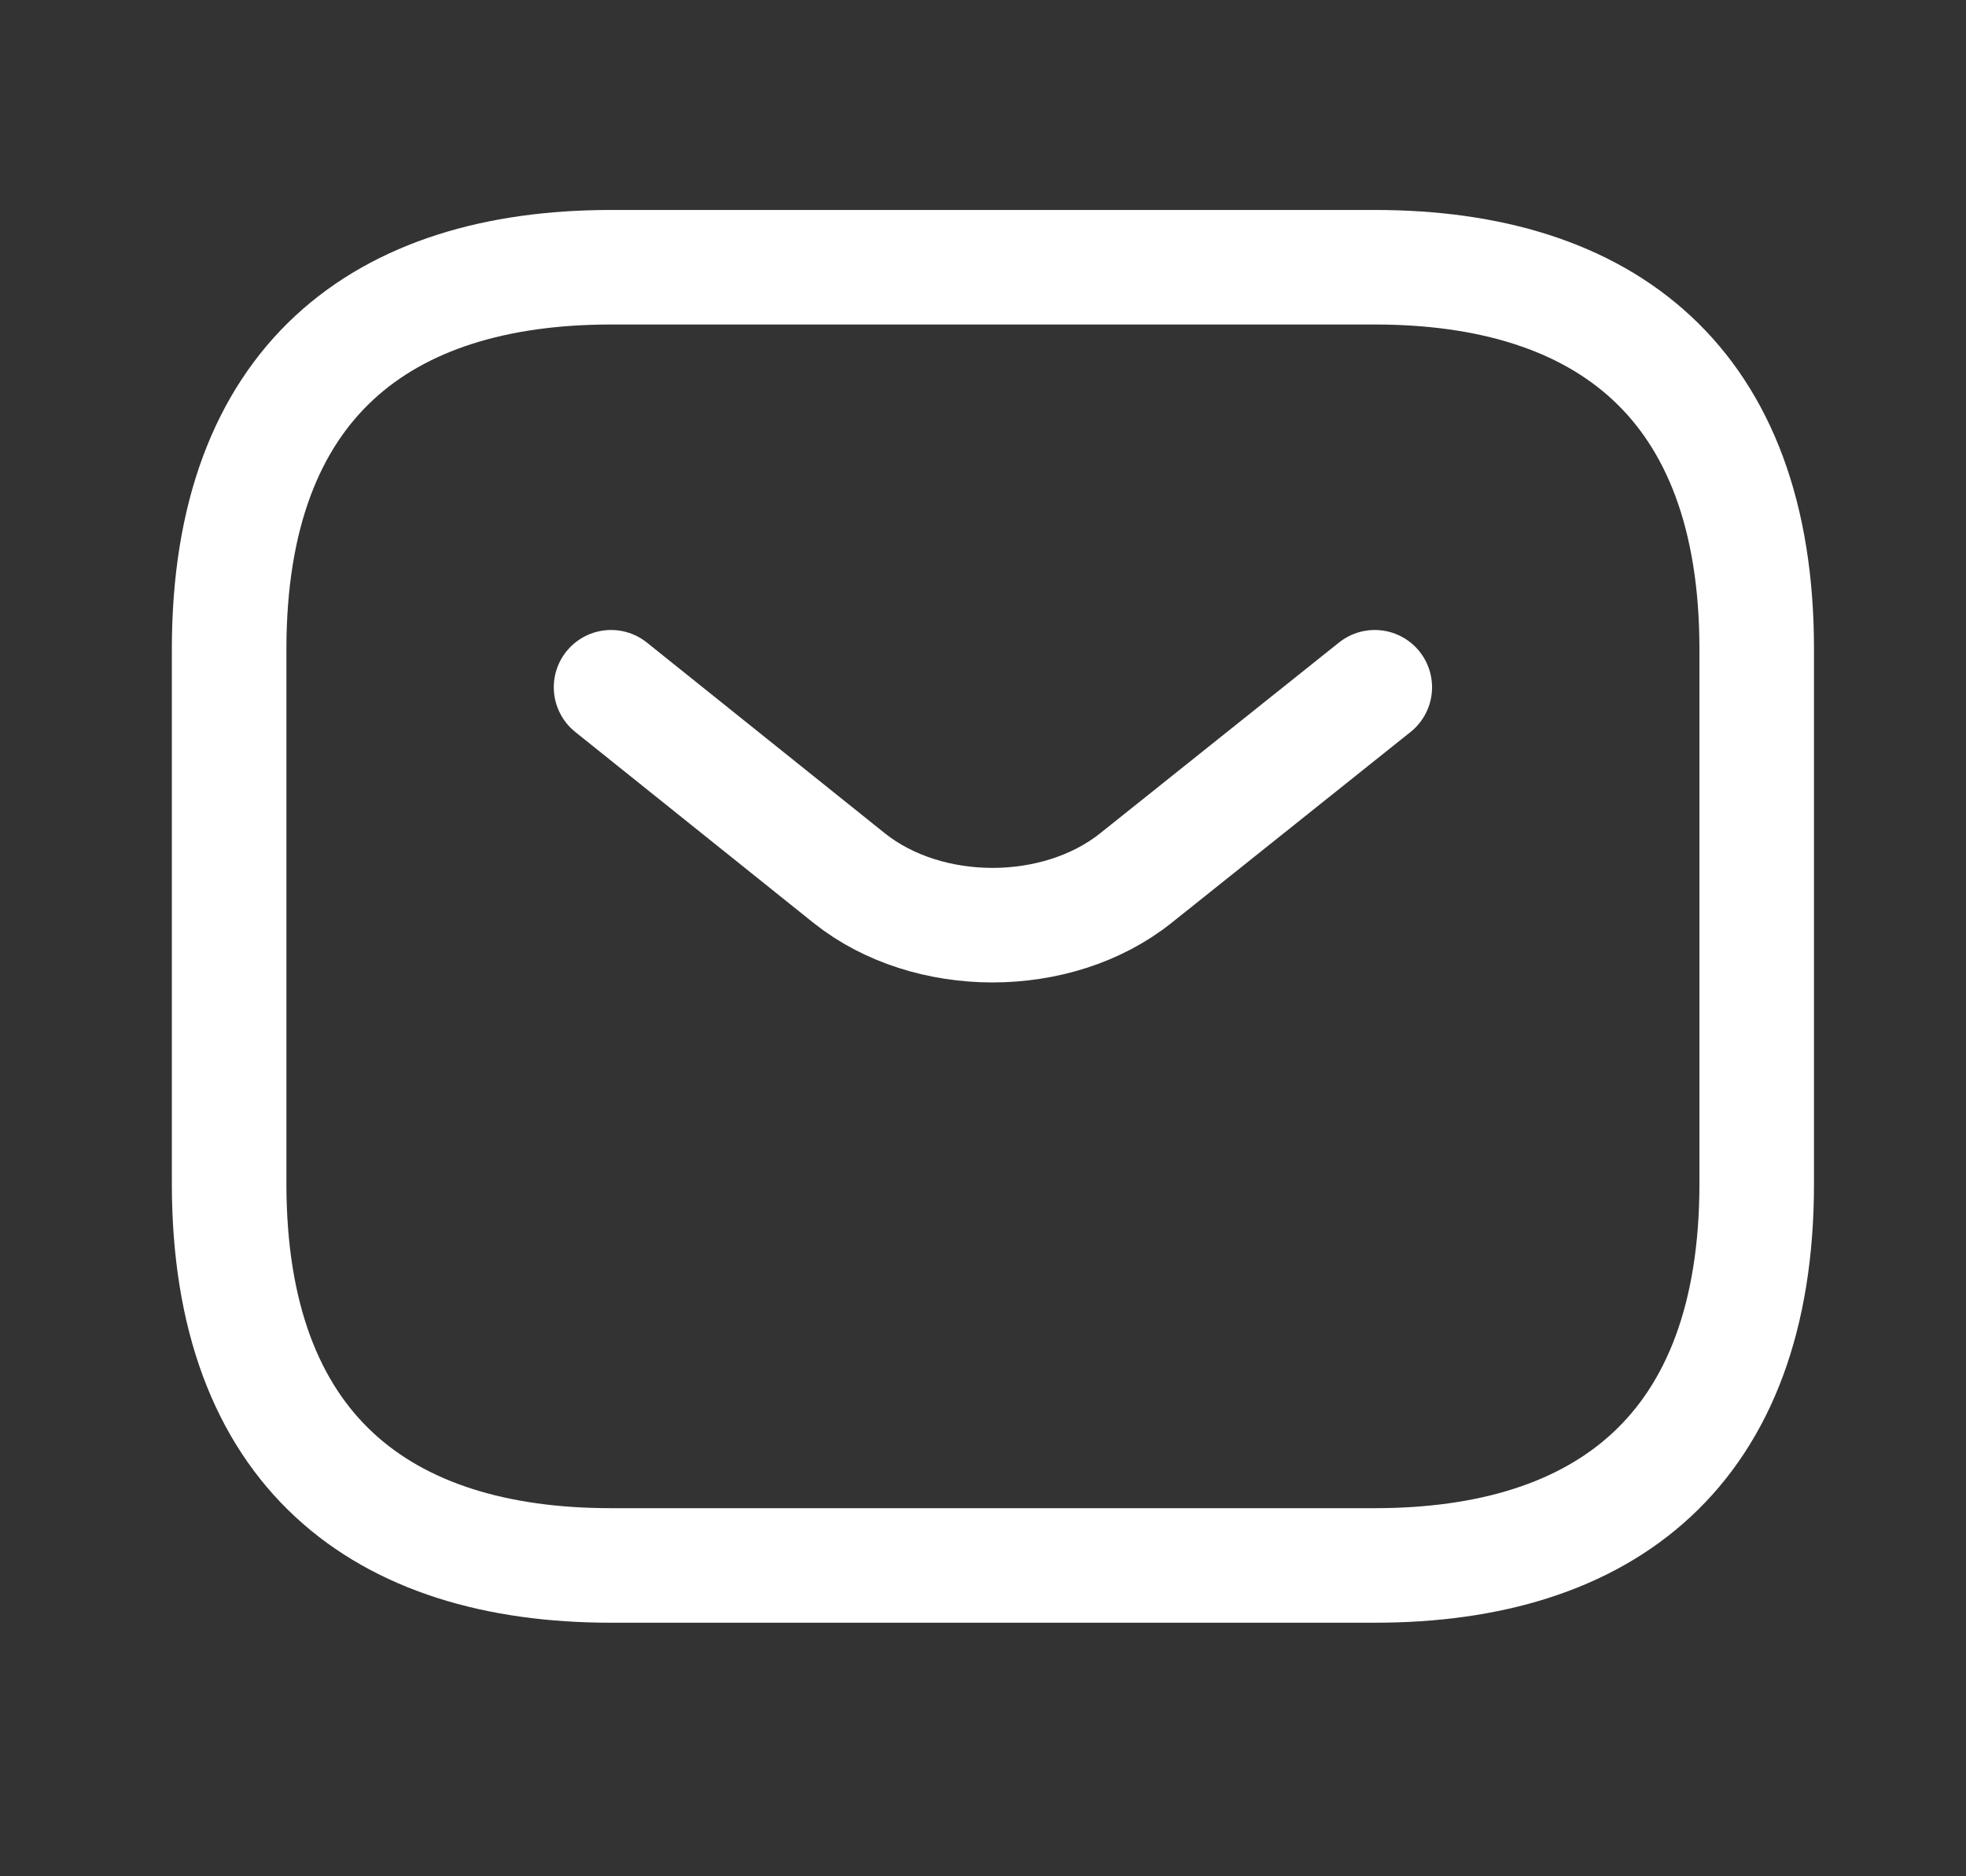 <svg width="22" height="21" viewBox="0 0 22 21" fill="none" xmlns="http://www.w3.org/2000/svg">
<rect x="0" y="0" width="22" height="21" fill="#333333" stroke="none"/>
<path d="M15.384 17.521H6.837C4.273 17.521 2.564 16.239 2.564 13.248V7.265C2.564 4.273 4.273 2.991 6.837 2.991H15.384C17.949 2.991 19.658 4.273 19.658 7.265V13.248C19.658 16.239 17.949 17.521 15.384 17.521Z" stroke="white" stroke-width="1.282" stroke-miterlimit="10" stroke-linecap="round" stroke-linejoin="round"/>
<path d="M15.384 7.692L12.709 9.829C11.829 10.53 10.384 10.53 9.504 9.829L6.838 7.692" stroke="white" stroke-width="1.282" stroke-miterlimit="10" stroke-linecap="round" stroke-linejoin="round"/>
</svg>
